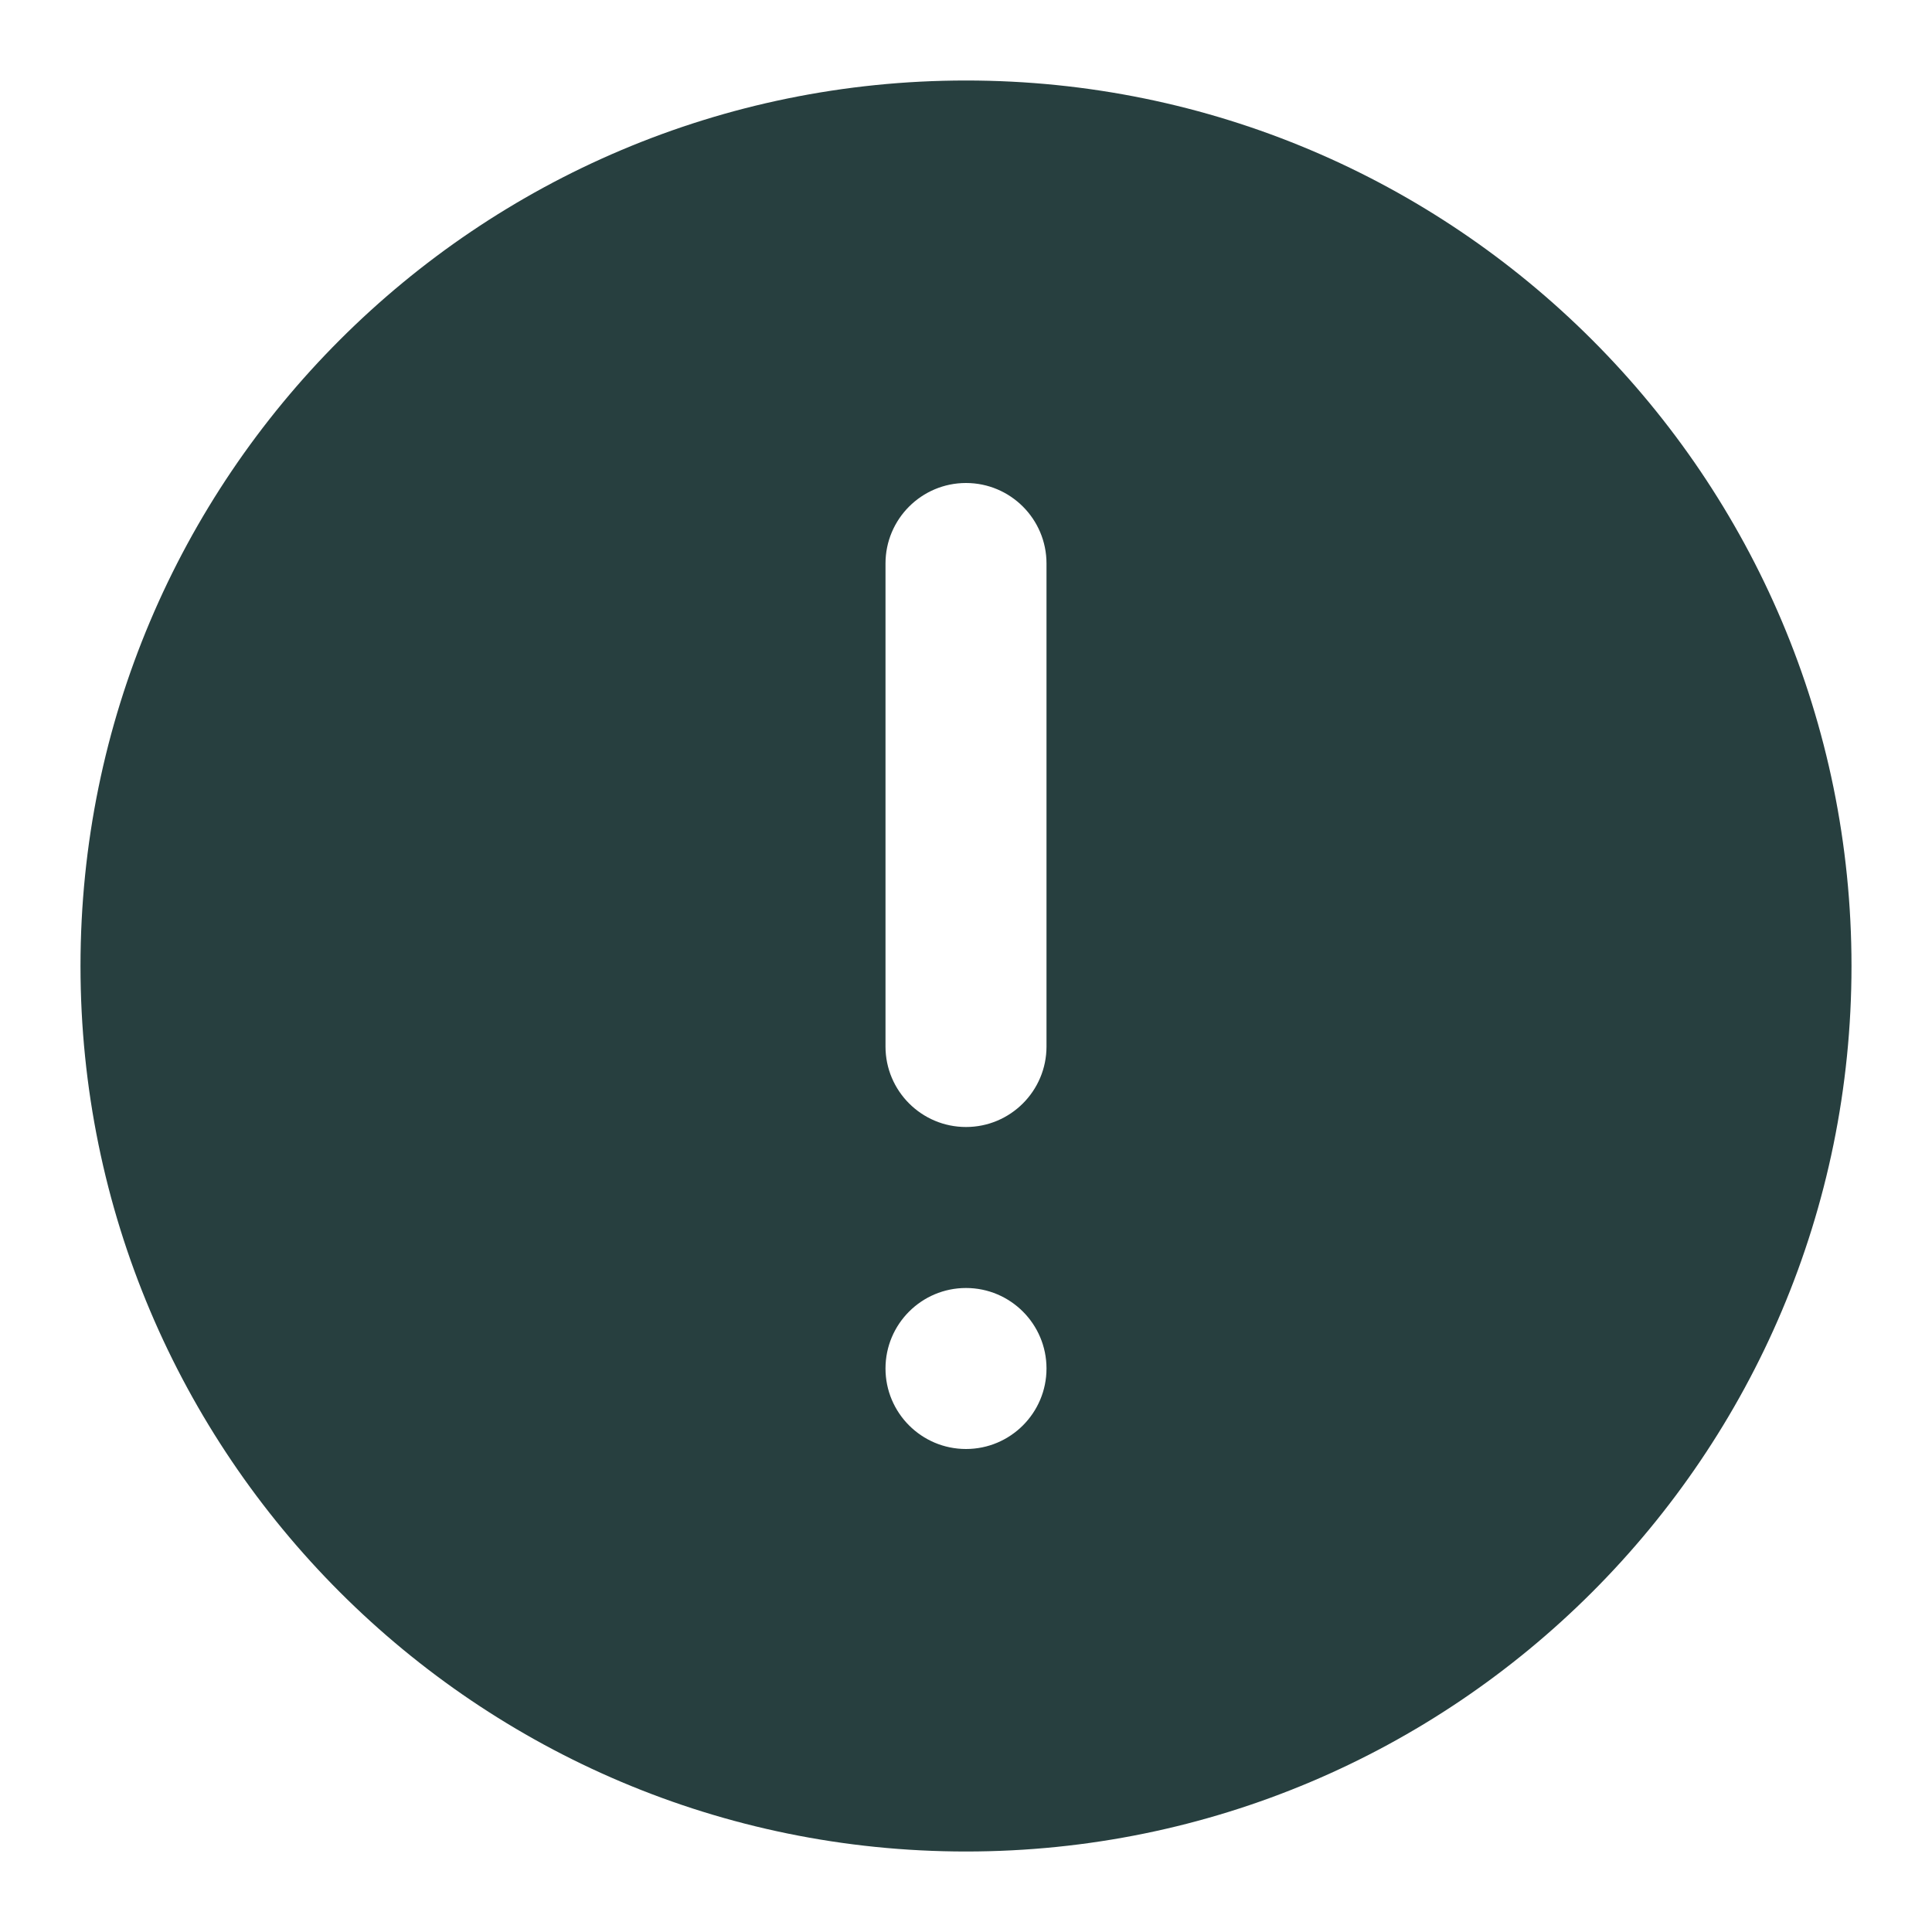 <svg xmlns="http://www.w3.org/2000/svg" width="24" height="24" fill="none" viewBox="0 0 24 24">
    <path fill="#273F3F" fill-rule="evenodd" d="M12 1C5.925 1 1 5.925 1 12s4.925 11 11 11 11-4.925 11-11S18.075 1 12 1zm0 5c.552 0 1 .448 1 1v6c0 .552-.448 1-1 1s-1-.448-1-1V7c0-.552.448-1 1-1zm1 11c0 .552-.448 1-1 1s-1-.448-1-1 .448-1 1-1 1 .448 1 1z" clip-rule="evenodd"/>
</svg>

